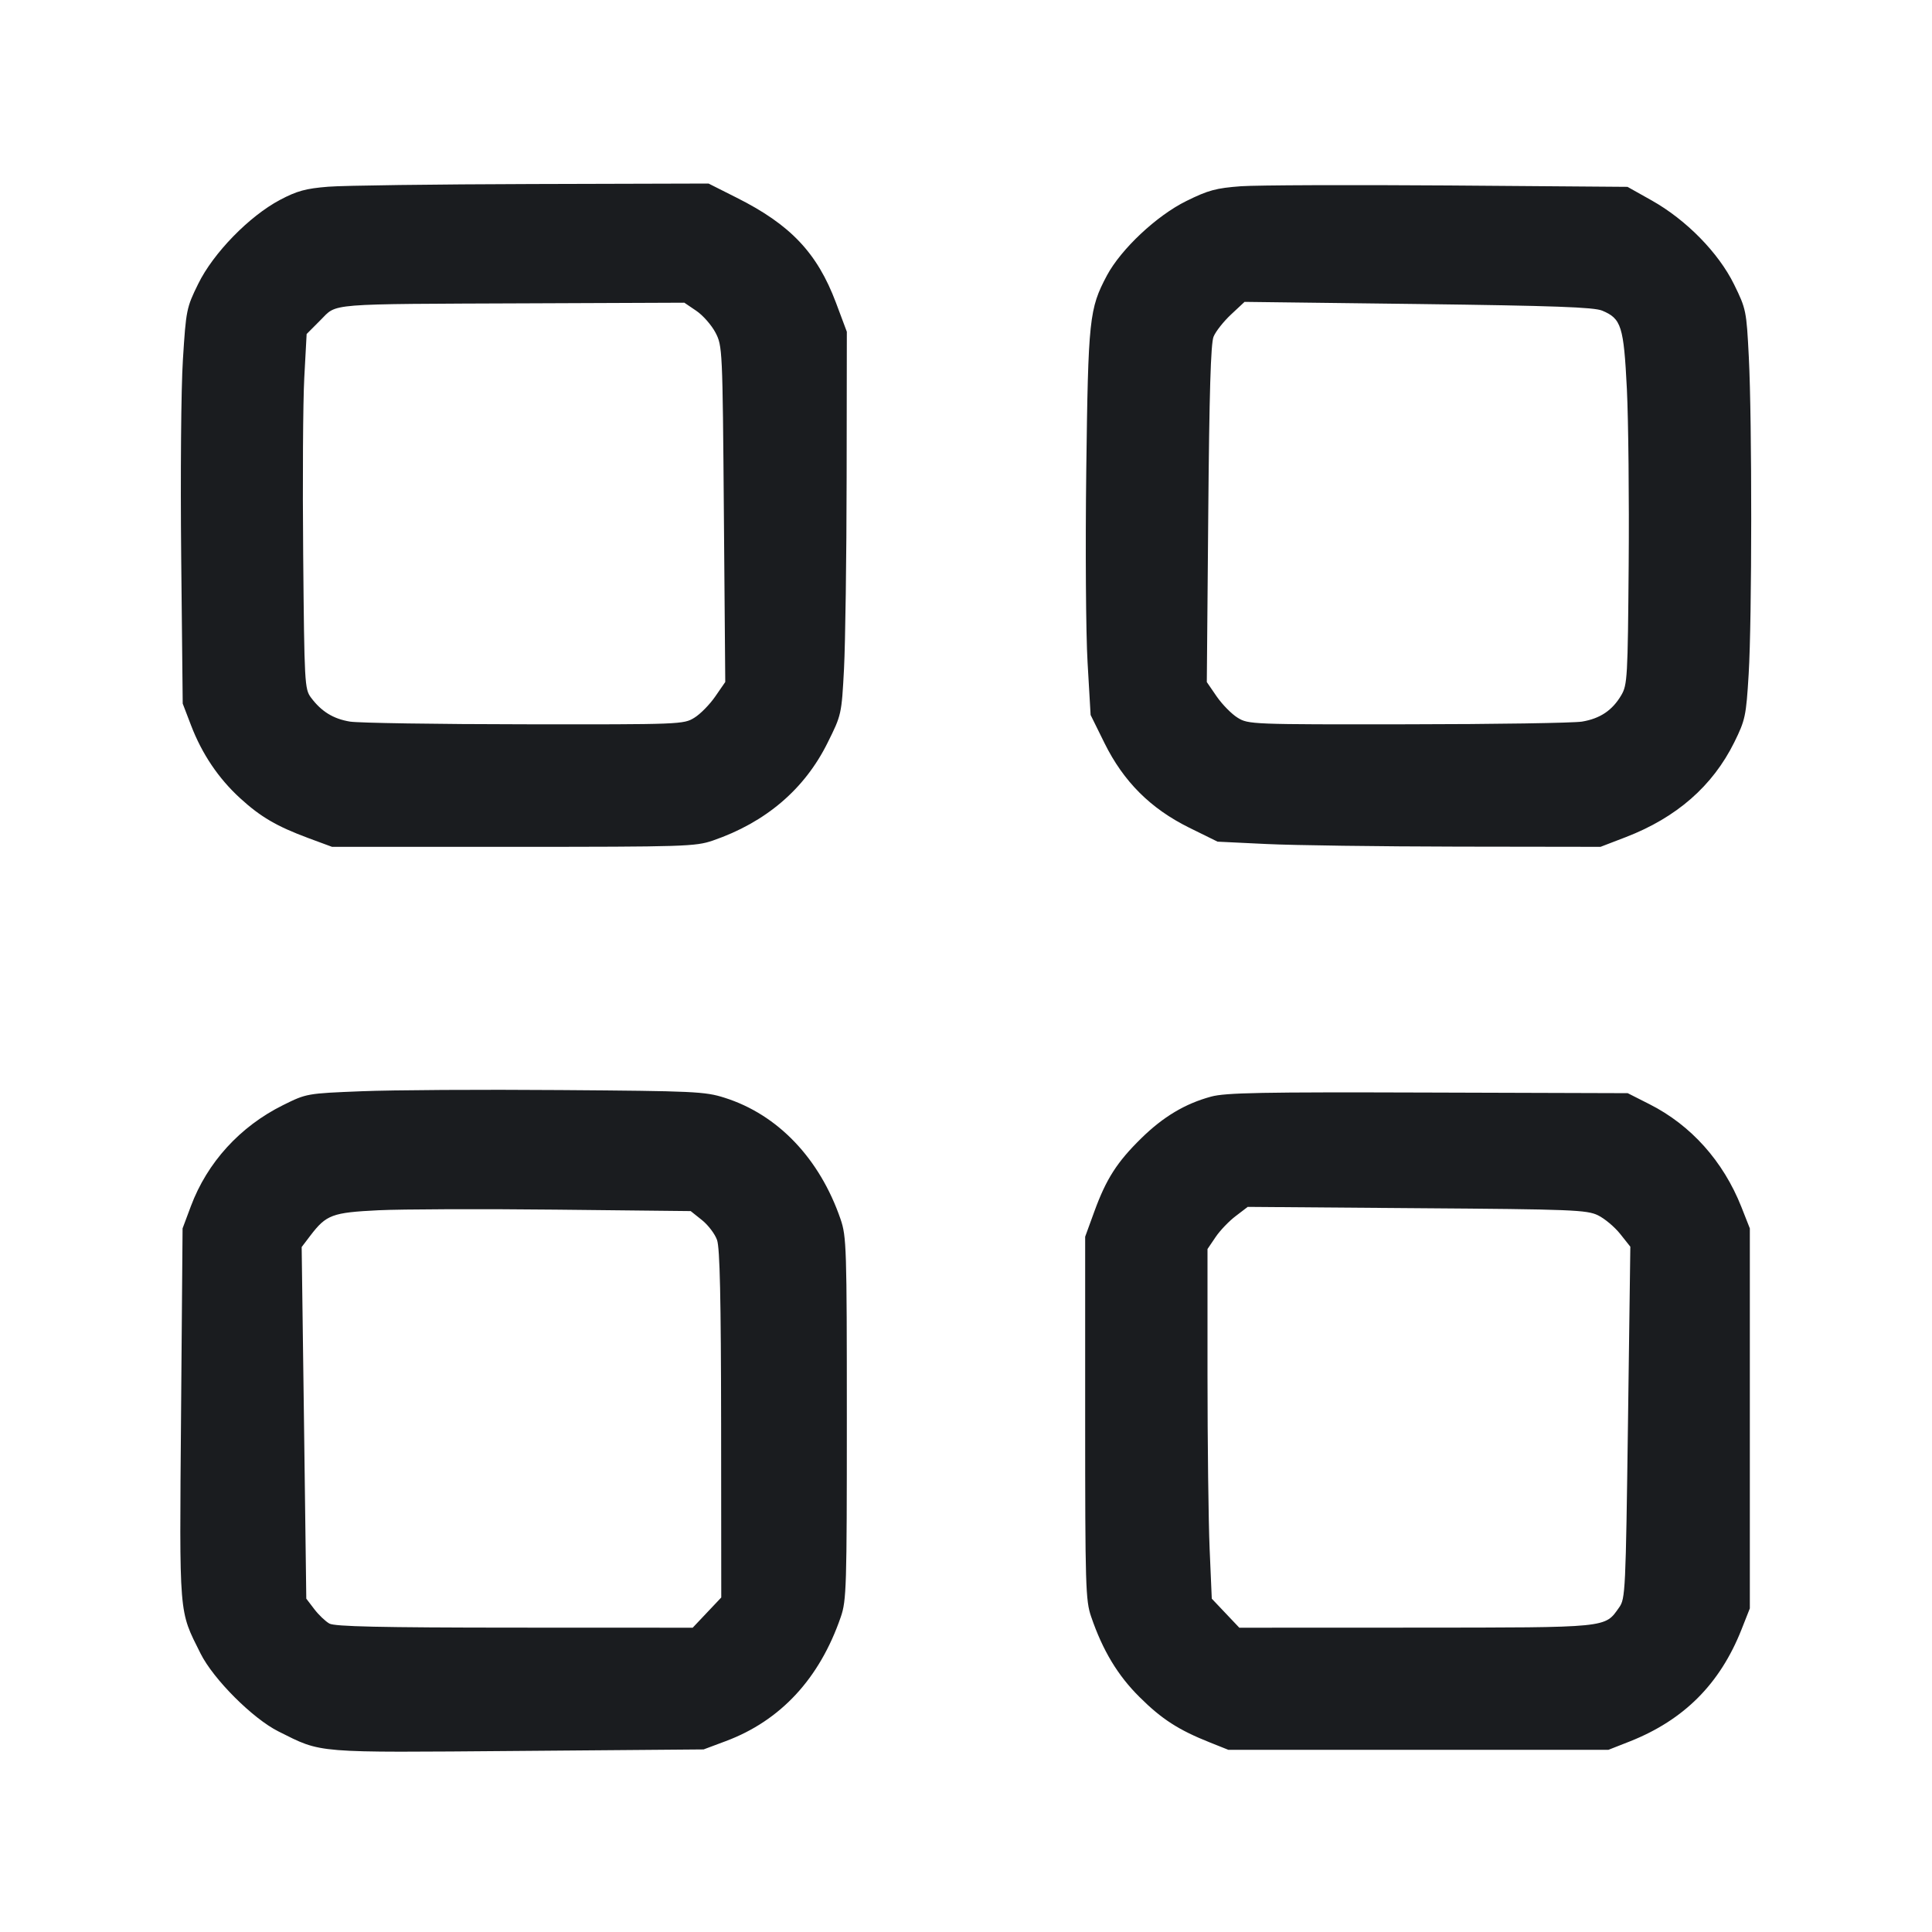 <svg width="28" height="28" viewBox="0 0 28 28" fill="none" xmlns="http://www.w3.org/2000/svg"><path d="M4.758 2.706 C 4.431 2.732,4.304 2.767,4.058 2.897 C 3.612 3.133,3.091 3.668,2.873 4.113 C 2.703 4.458,2.696 4.492,2.651 5.210 C 2.624 5.624,2.614 6.884,2.626 8.073 L 2.648 10.197 2.769 10.513 C 2.927 10.926,3.167 11.282,3.479 11.567 C 3.777 11.840,4.011 11.976,4.471 12.147 L 4.812 12.273 7.439 12.273 C 9.924 12.273,10.080 12.268,10.331 12.182 C 11.098 11.918,11.661 11.438,11.995 10.763 C 12.195 10.361,12.197 10.352,12.232 9.694 C 12.251 9.329,12.269 8.080,12.270 6.919 L 12.273 4.808 12.115 4.386 C 11.844 3.666,11.457 3.257,10.678 2.866 L 10.269 2.660 7.713 2.667 C 6.307 2.671,4.977 2.688,4.758 2.706 M17.987 2.699 C 17.624 2.726,17.512 2.756,17.194 2.913 C 16.763 3.125,16.247 3.610,16.042 3.993 C 15.786 4.476,15.771 4.615,15.743 6.813 C 15.729 7.930,15.737 9.185,15.762 9.602 L 15.806 10.362 16.007 10.769 C 16.283 11.327,16.674 11.718,17.234 11.995 L 17.646 12.198 18.354 12.232 C 18.744 12.251,19.993 12.268,21.130 12.270 L 23.196 12.273 23.563 12.132 C 24.299 11.848,24.820 11.392,25.134 10.759 C 25.294 10.434,25.306 10.380,25.343 9.769 C 25.391 8.976,25.393 6.104,25.345 5.171 C 25.311 4.502,25.306 4.478,25.131 4.121 C 24.905 3.662,24.439 3.187,23.938 2.905 L 23.587 2.708 20.998 2.688 C 19.575 2.678,18.220 2.683,17.987 2.699 M10.092 4.505 C 10.188 4.570,10.312 4.712,10.369 4.820 C 10.470 5.014,10.472 5.055,10.491 7.450 L 10.511 9.884 10.366 10.094 C 10.286 10.210,10.150 10.349,10.063 10.402 C 9.909 10.498,9.860 10.500,7.601 10.497 C 6.334 10.496,5.196 10.478,5.072 10.458 C 4.830 10.418,4.658 10.312,4.507 10.110 C 4.415 9.986,4.411 9.910,4.394 8.042 C 4.384 6.976,4.391 5.819,4.410 5.472 L 4.444 4.841 4.645 4.639 C 4.893 4.392,4.693 4.408,7.678 4.396 L 9.918 4.387 10.092 4.505 M23.220 4.502 C 23.498 4.618,23.532 4.726,23.578 5.639 C 23.600 6.092,23.612 7.240,23.604 8.190 C 23.591 9.818,23.585 9.926,23.497 10.075 C 23.367 10.296,23.190 10.414,22.928 10.458 C 22.804 10.478,21.666 10.496,20.399 10.497 C 18.140 10.500,18.091 10.498,17.937 10.402 C 17.850 10.349,17.714 10.210,17.634 10.095 L 17.490 9.885 17.511 7.451 C 17.526 5.692,17.547 4.978,17.588 4.879 C 17.619 4.803,17.733 4.659,17.841 4.558 L 18.037 4.375 20.552 4.406 C 22.516 4.431,23.101 4.452,23.220 4.502 M5.244 15.815 C 4.446 15.847,4.444 15.847,4.101 16.017 C 3.479 16.326,3.004 16.846,2.766 17.482 L 2.646 17.803 2.624 20.493 C 2.600 23.468,2.589 23.327,2.906 23.963 C 3.092 24.336,3.664 24.908,4.037 25.094 C 4.674 25.412,4.532 25.400,7.508 25.376 L 10.197 25.354 10.518 25.234 C 11.313 24.937,11.878 24.327,12.185 23.435 C 12.268 23.196,12.273 23.007,12.273 20.557 C 12.273 18.076,12.268 17.920,12.182 17.669 C 11.879 16.788,11.271 16.152,10.500 15.909 C 10.217 15.819,10.060 15.812,8.120 15.798 C 6.978 15.789,5.684 15.797,5.244 15.815 M17.552 15.893 C 17.176 15.995,16.859 16.184,16.540 16.497 C 16.189 16.841,16.032 17.086,15.860 17.558 L 15.727 17.923 15.727 20.551 C 15.727 22.992,15.733 23.197,15.814 23.431 C 15.982 23.922,16.200 24.283,16.515 24.595 C 16.836 24.915,17.082 25.073,17.535 25.253 L 17.803 25.360 20.557 25.360 L 23.310 25.360 23.623 25.237 C 24.406 24.926,24.926 24.405,25.238 23.619 L 25.360 23.310 25.360 20.557 L 25.360 17.803 25.237 17.491 C 24.974 16.828,24.507 16.307,23.906 16.003 L 23.590 15.843 20.697 15.834 C 18.279 15.826,17.762 15.836,17.552 15.893 M10.173 17.682 C 10.263 17.754,10.362 17.884,10.392 17.971 C 10.433 18.086,10.449 18.821,10.451 20.641 L 10.453 23.152 10.246 23.371 L 10.039 23.590 7.458 23.589 C 5.500 23.588,4.852 23.573,4.774 23.530 C 4.717 23.498,4.618 23.404,4.555 23.321 L 4.439 23.169 4.406 20.621 L 4.372 18.073 4.499 17.906 C 4.729 17.605,4.814 17.573,5.483 17.540 C 5.817 17.524,6.972 17.519,8.050 17.531 L 10.010 17.552 10.173 17.682 M23.159 17.613 C 23.255 17.660,23.400 17.781,23.481 17.883 L 23.628 18.068 23.594 20.616 C 23.561 23.065,23.556 23.170,23.466 23.296 C 23.254 23.595,23.336 23.587,20.519 23.589 L 17.961 23.590 17.761 23.379 L 17.562 23.169 17.531 22.450 C 17.514 22.055,17.500 20.915,17.500 19.917 L 17.500 18.102 17.617 17.929 C 17.681 17.834,17.812 17.697,17.909 17.624 L 18.083 17.491 20.533 17.510 C 22.785 17.526,22.998 17.535,23.159 17.613 " fill="#1A1C1F" stroke="none" fill-rule="evenodd"></path></svg>